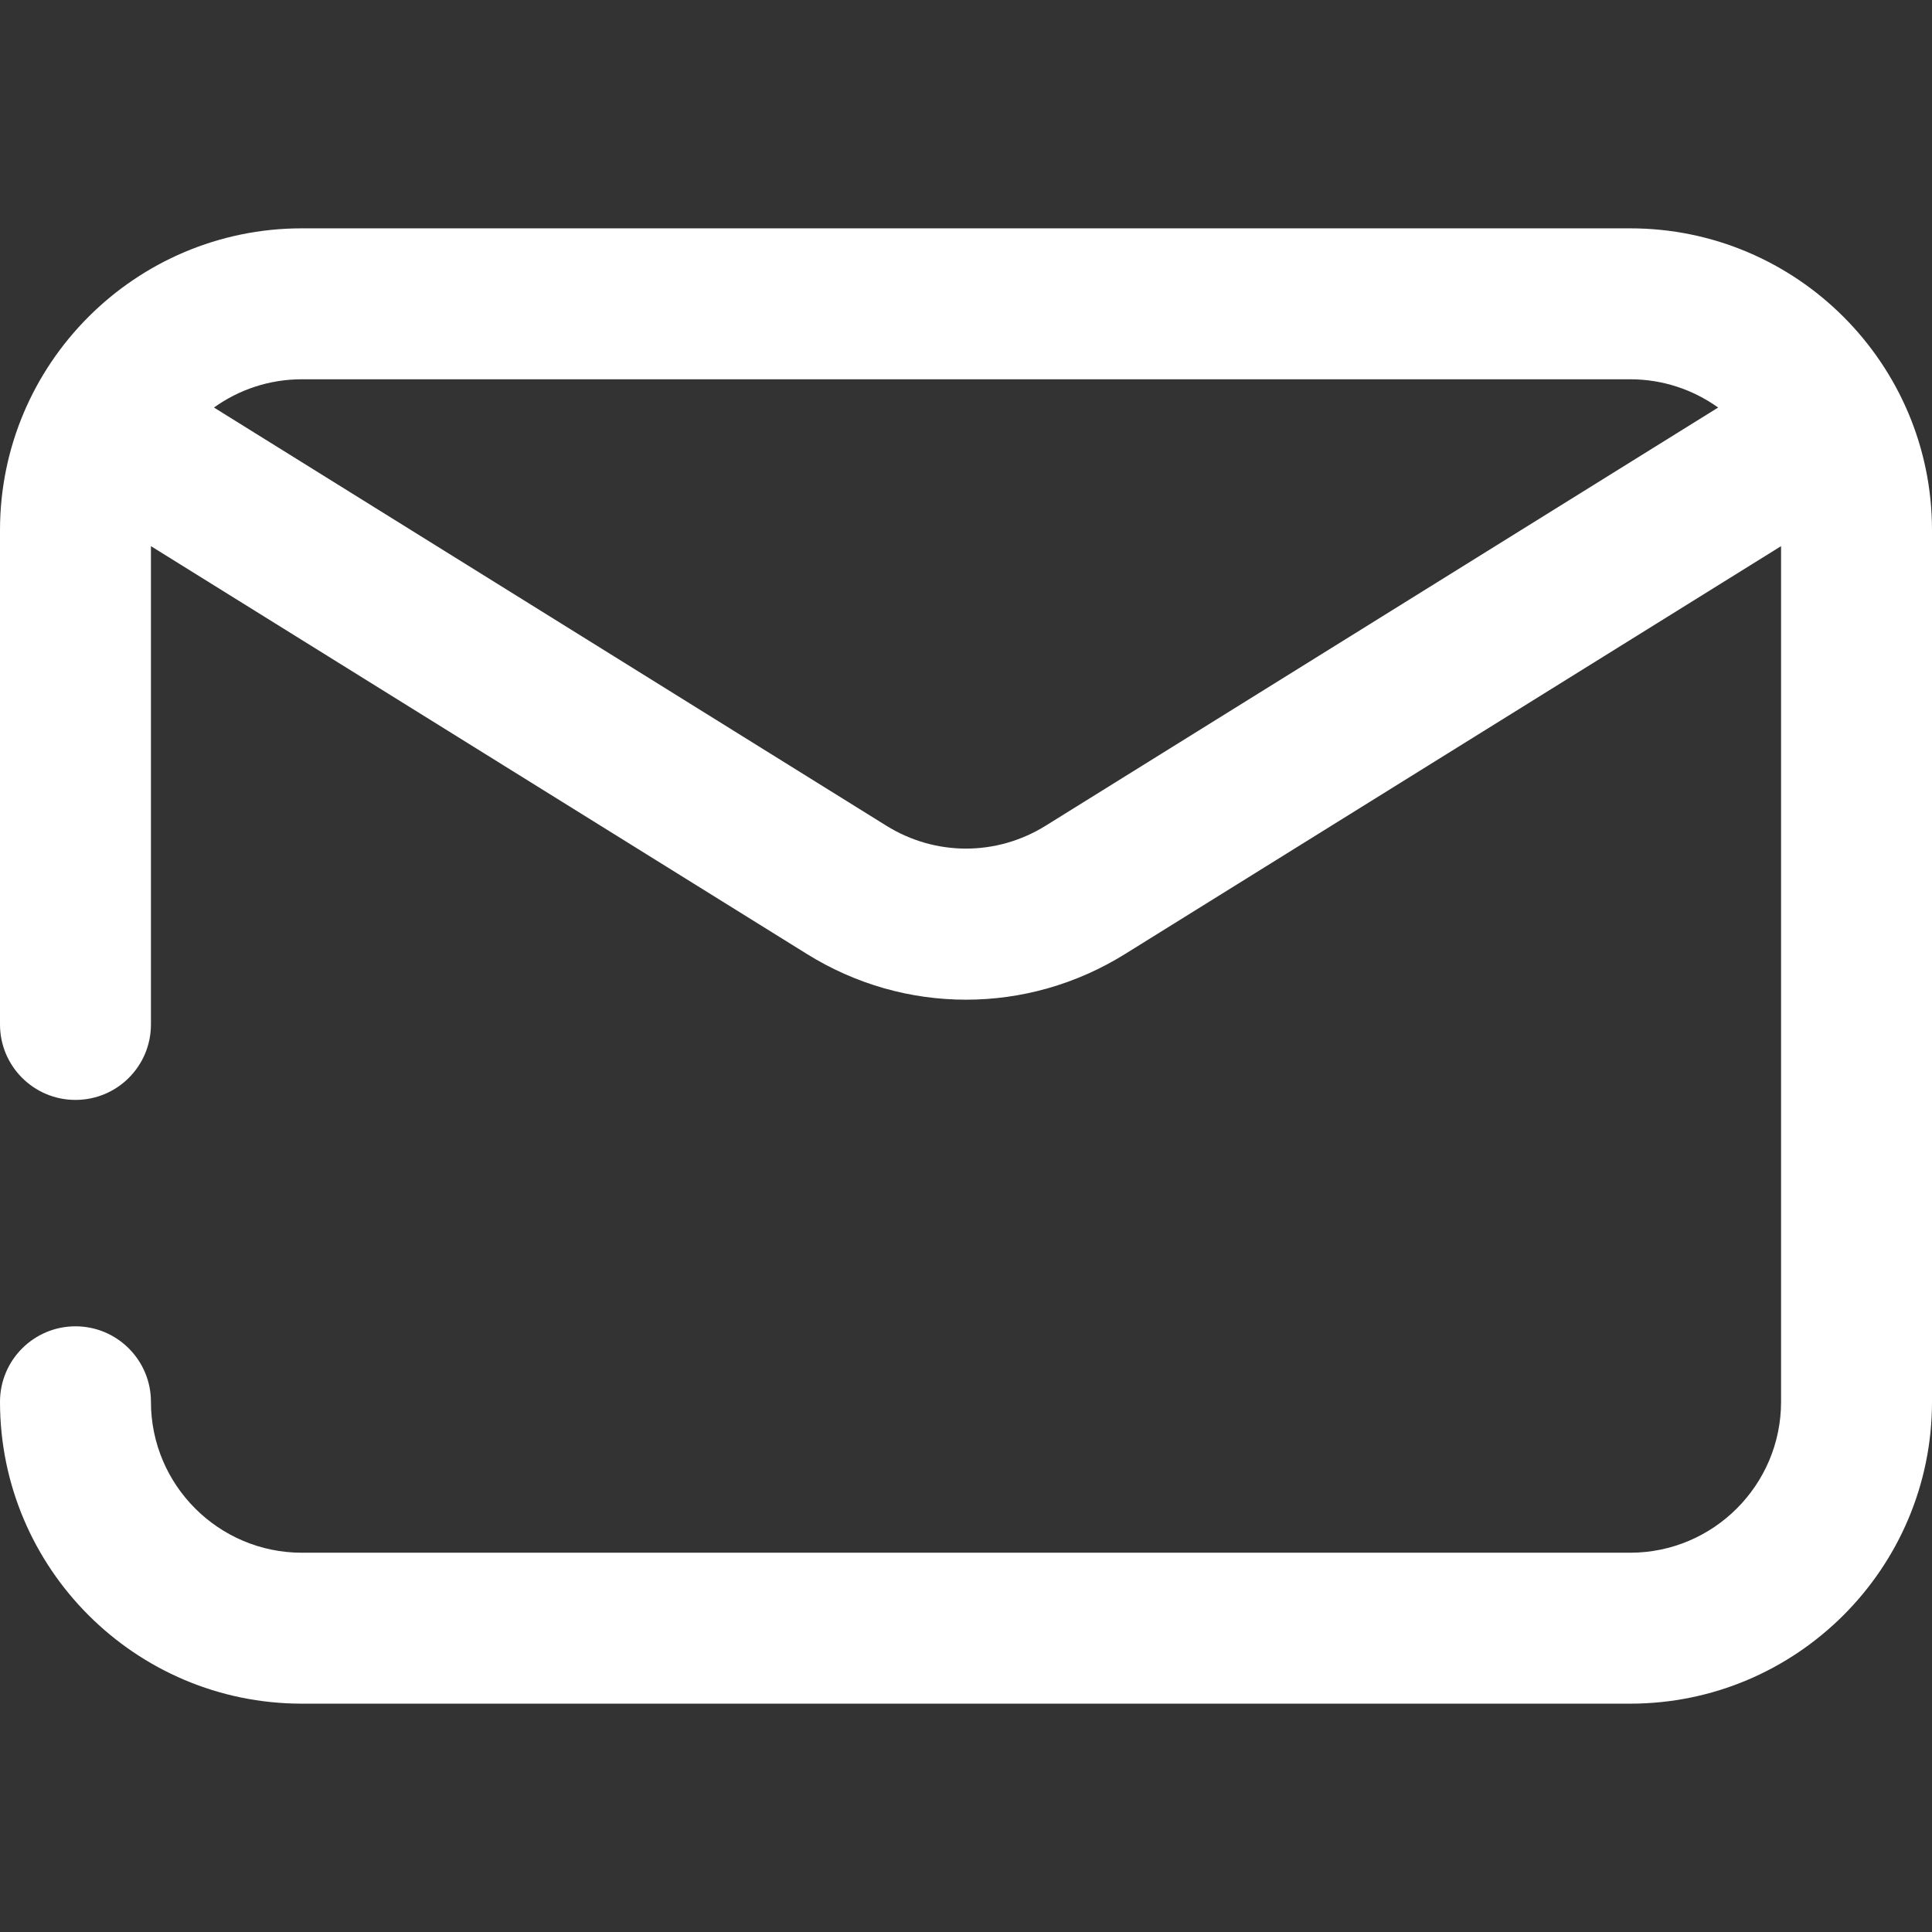 <svg viewBox="0 0 16 16" fill="none" xmlns="http://www.w3.org/2000/svg">
<rect x="0" y="0" width="16" height="16" fill="#333333" stroke="none"/>
<path d="M0.625 9.109C0.28 9.109 0 8.83 0 8.484V4.391C0 3.012 1.121 1.891 2.5 1.891H13.5C14.879 1.891 16 3.012 16 4.391V11.609C16 12.988 14.879 14.109 13.5 14.109H2.5C1.121 14.109 0 12.988 0 11.609C0 11.264 0.28 10.984 0.625 10.984C0.97 10.984 1.25 11.264 1.25 11.609C1.25 12.299 1.811 12.859 2.5 12.859H13.5C14.189 12.859 14.75 12.299 14.75 11.609V4.523L9.32 7.899C8.913 8.153 8.457 8.279 8 8.279C7.543 8.279 7.087 8.153 6.68 7.899L1.25 4.523V8.484C1.25 8.83 0.97 9.109 0.625 9.109ZM7.34 6.838C7.747 7.091 8.253 7.091 8.66 6.838L14.229 3.375C14.023 3.228 13.772 3.141 13.5 3.141H2.5C2.228 3.141 1.977 3.228 1.772 3.375L7.34 6.838Z" fill="white"/>
</svg>
